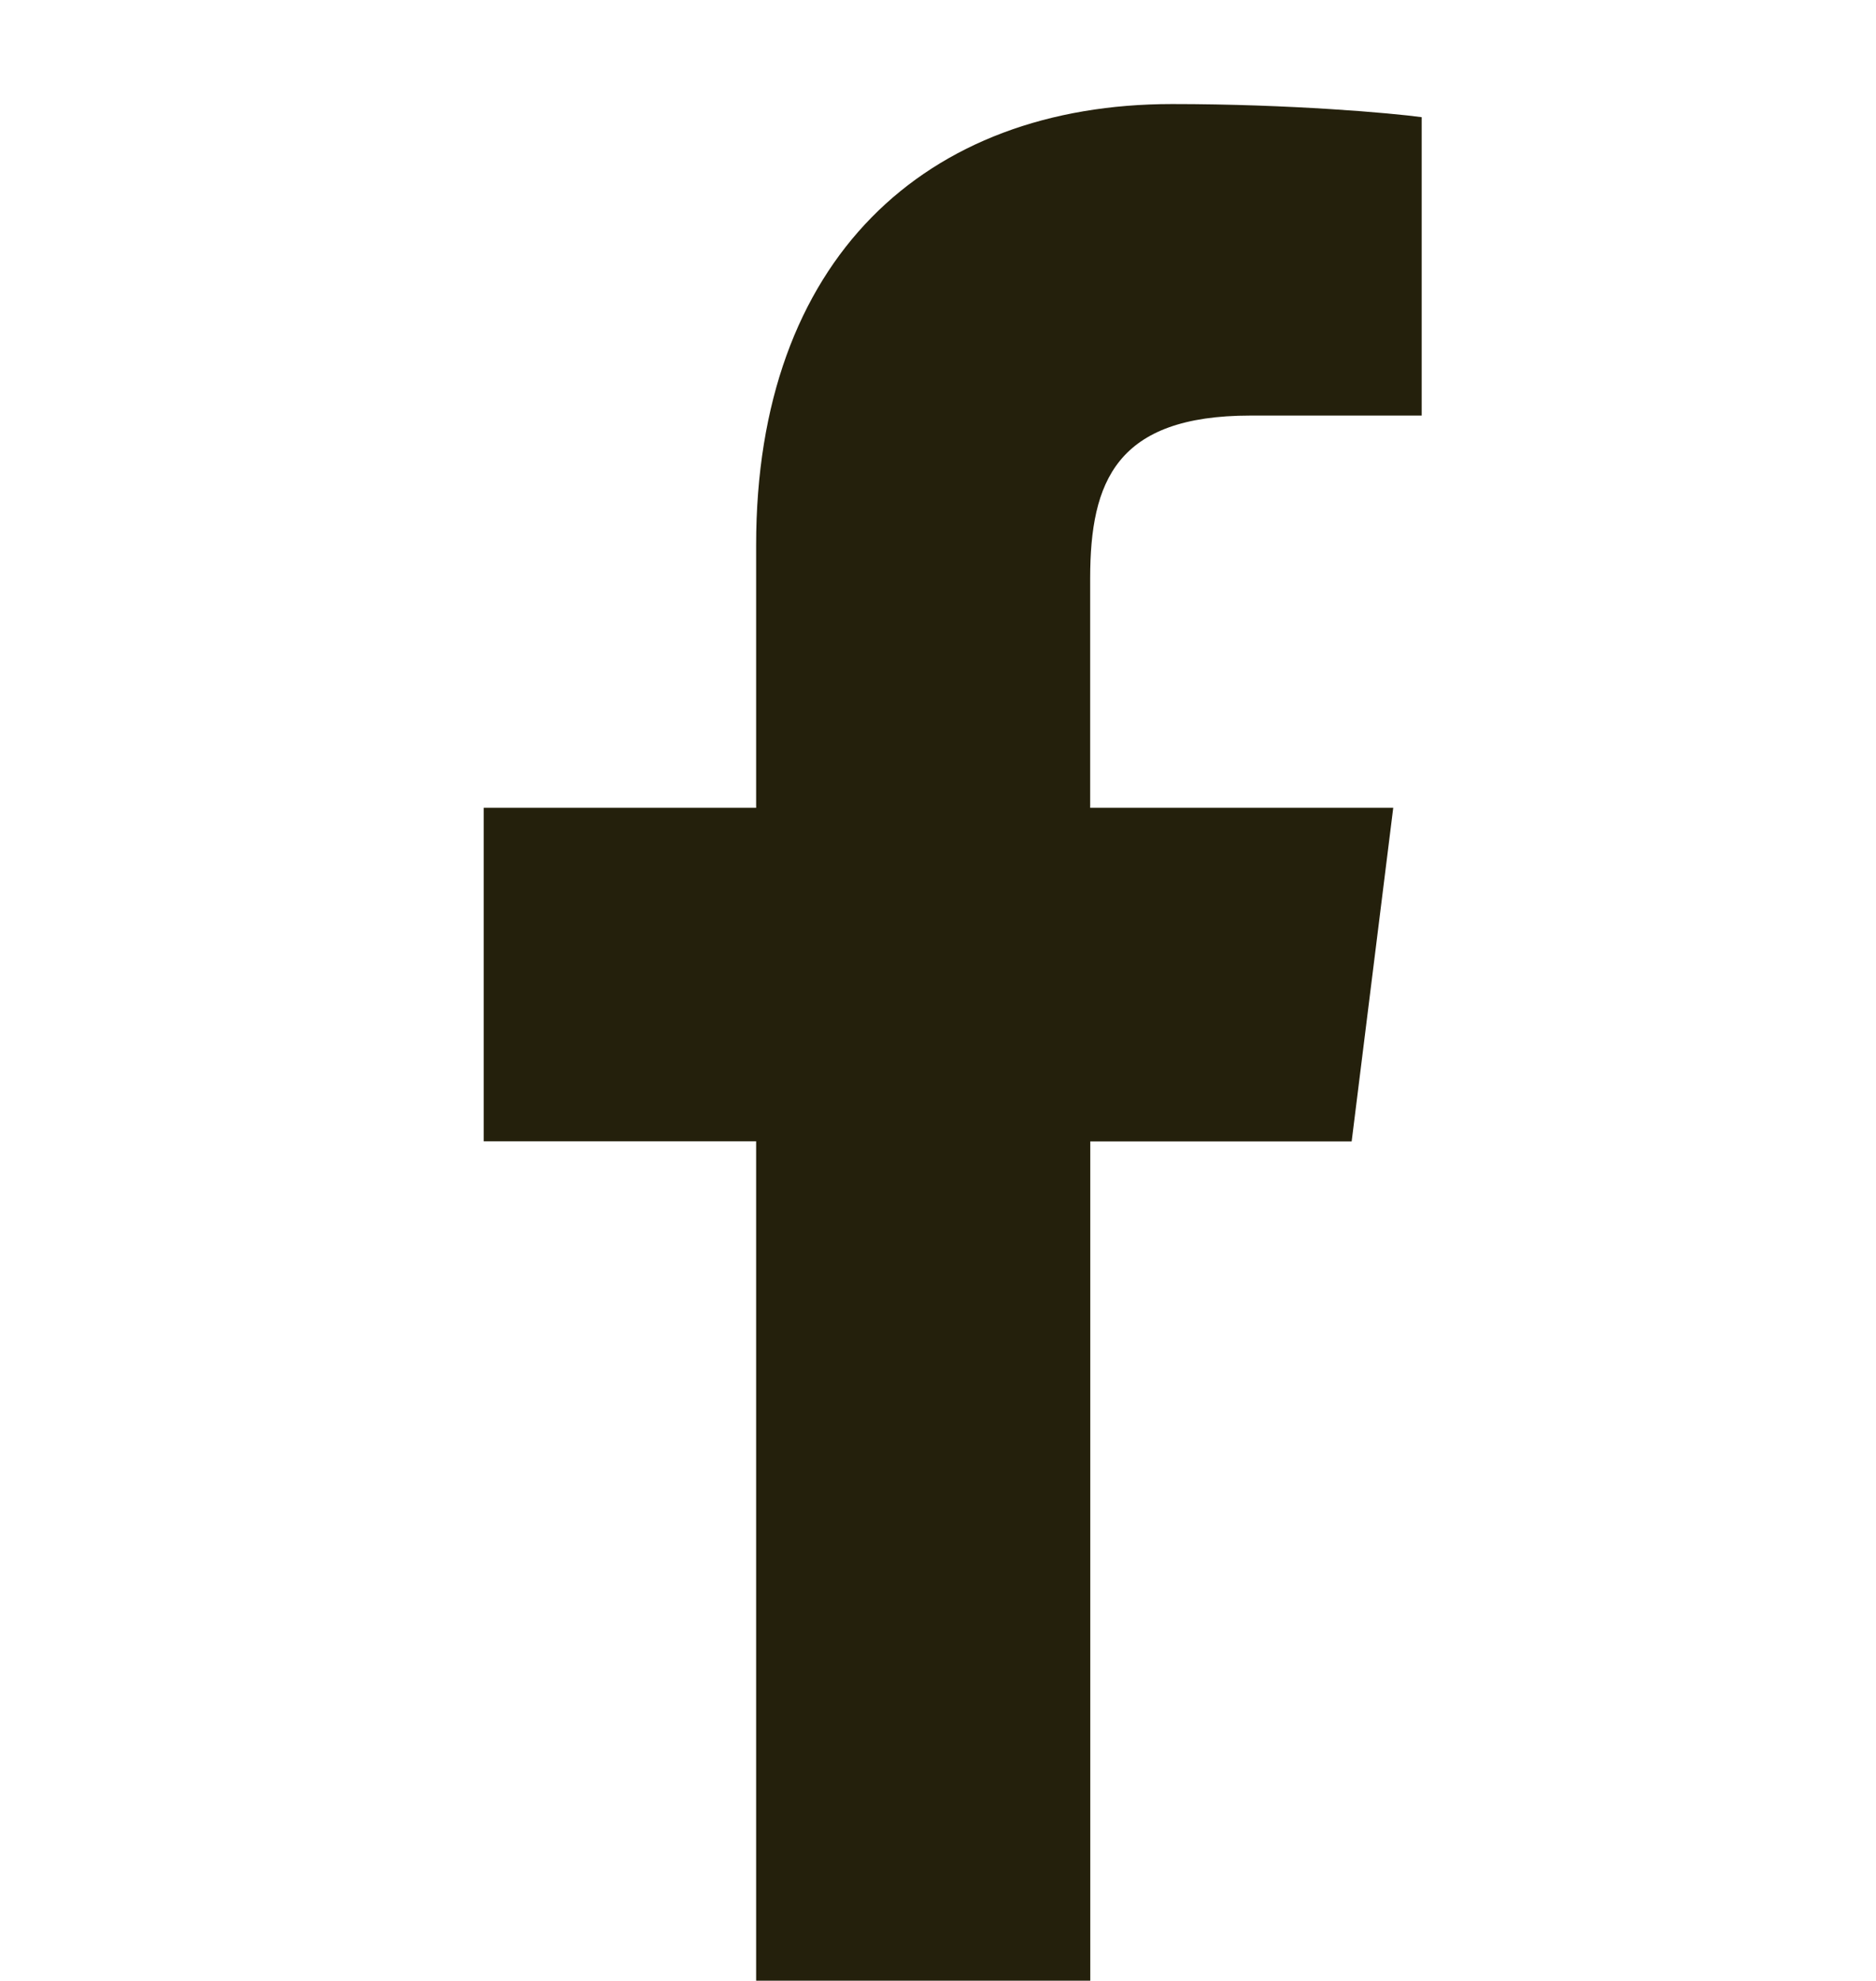 <svg width="18" height="19" viewBox="0 0 18 19" fill="none" xmlns="http://www.w3.org/2000/svg">
  <g clip-path="url(#clip0)">
    <path d="M11.998 3.986H13.641V1.124C13.358 1.085 12.383 0.998 11.247 0.998C8.878 0.998 7.255 2.488 7.255 5.227V7.748H4.641V10.947H7.255V18.998H10.461V10.948H12.969L13.368 7.748H10.46V5.544C10.461 4.619 10.71 3.986 11.998 3.986Z" fill="#24200C"/>
  </g>
  <defs>
    <clipPath id="clip0">
      <rect width="18" height="18" fill="white" transform="translate(0 0.998)"/>
    </clipPath>
  </defs>
</svg>
